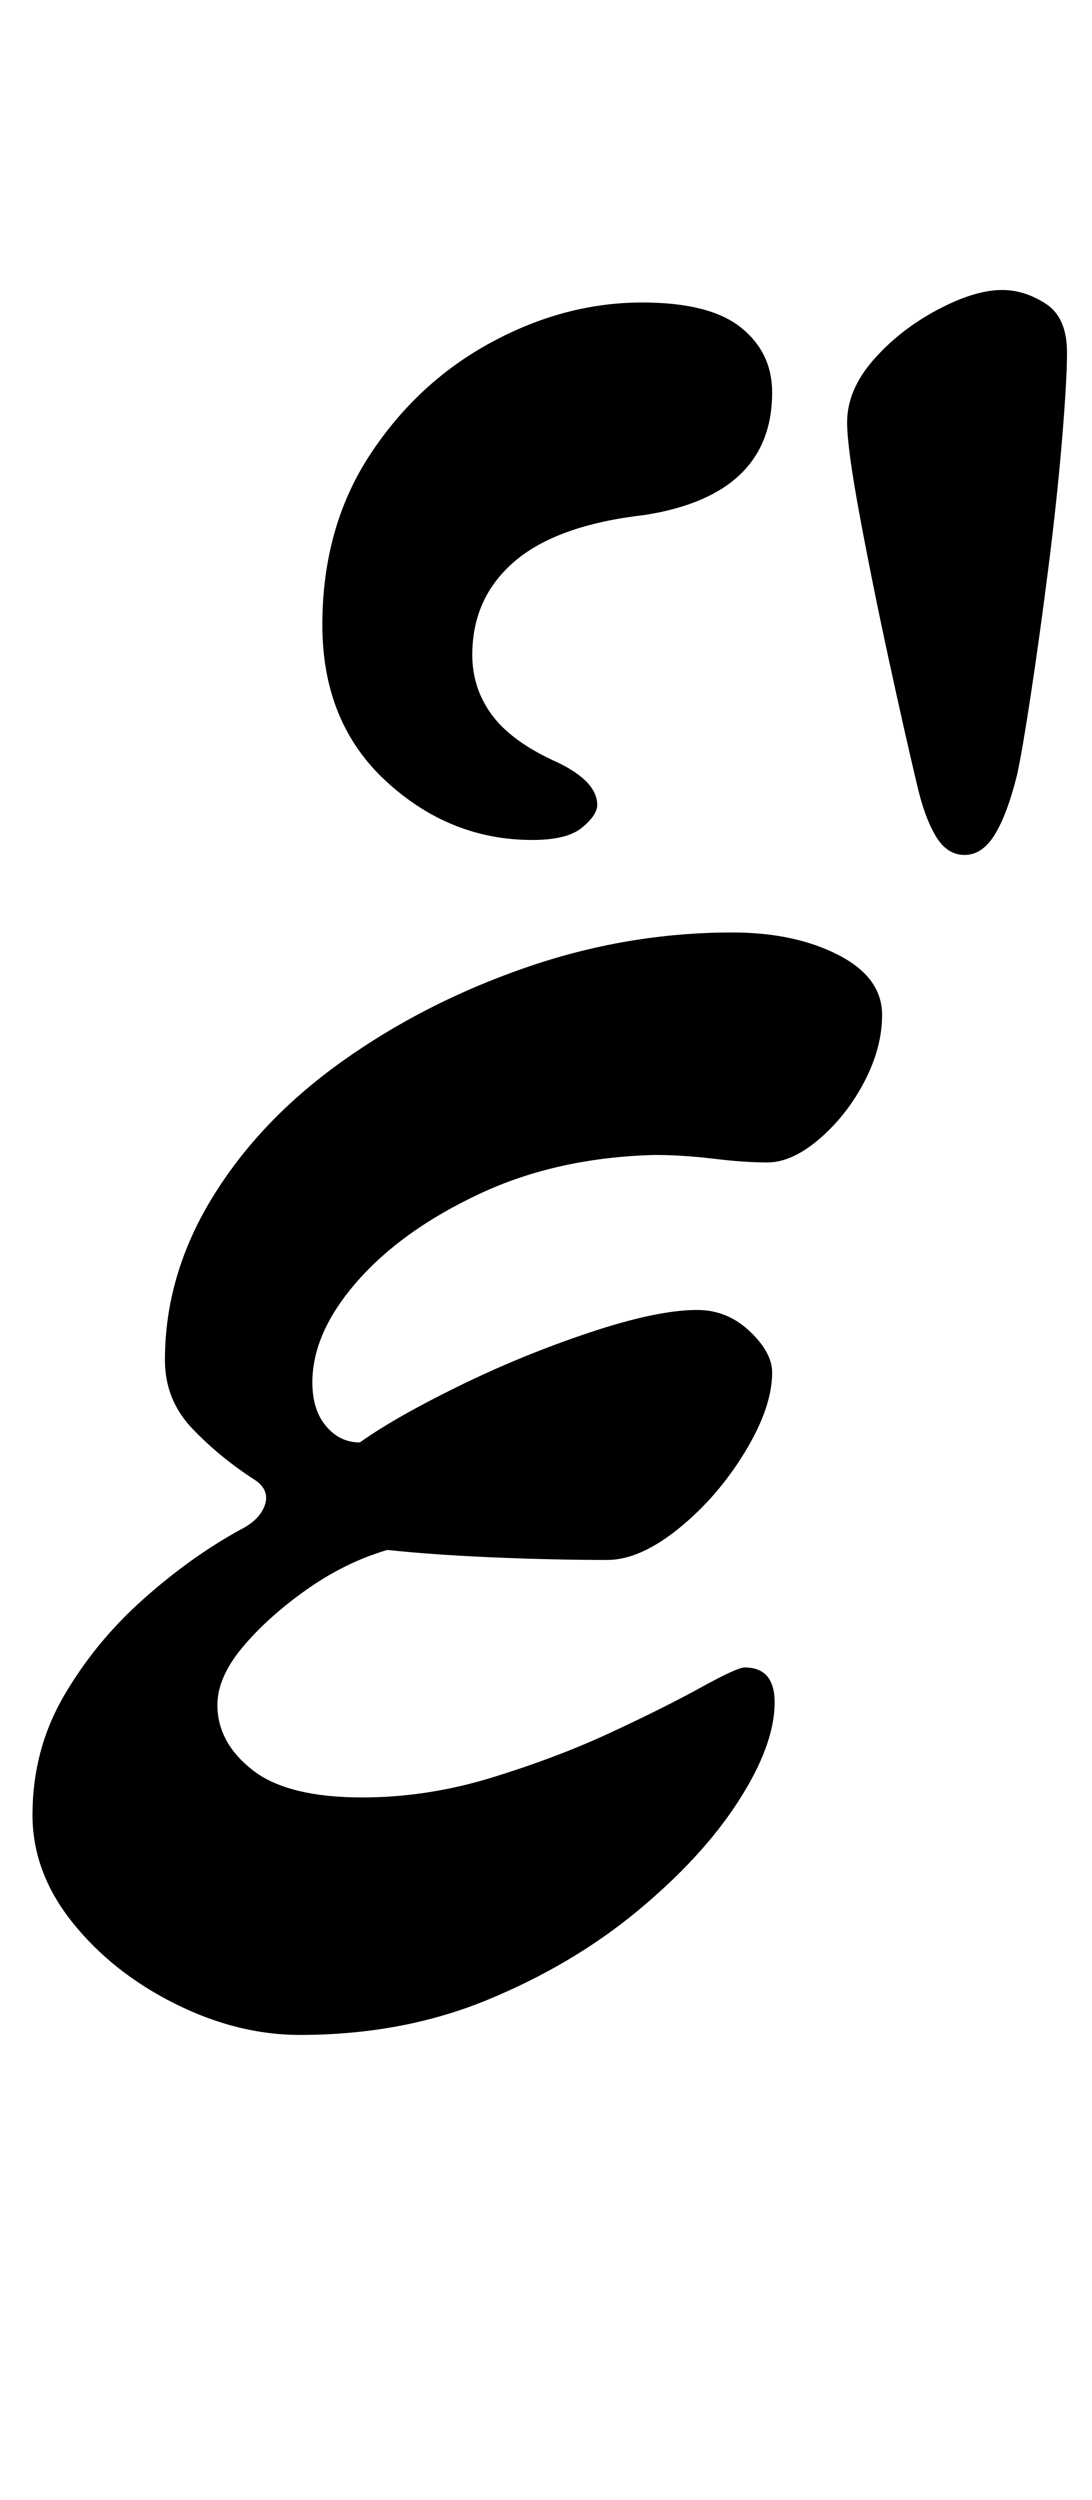 <?xml version="1.0" standalone="no"?>
<!DOCTYPE svg PUBLIC "-//W3C//DTD SVG 1.1//EN" "http://www.w3.org/Graphics/SVG/1.1/DTD/svg11.dtd" >
<svg xmlns="http://www.w3.org/2000/svg" xmlns:xlink="http://www.w3.org/1999/xlink" version="1.1" viewBox="-10 0 437 1000">
  <g transform="matrix(1 0 0 -1 0 800)">
   <path fill="currentColor"
d="M110 -14q-25 0 -50 12.5t-41 32.5t-16 43q0 26 12.5 47.5t31.5 38.5t39 28q8 4 10 10t-4 10q-14 9 -25 20.5t-11 27.5q0 34 19 65t52 54.5t73.5 37.5t82.5 14q25 0 42.5 -9t17.5 -24q0 -13 -7 -26.5t-18 -23t-21 -9.5q-9 0 -21.5 1.5t-23.5 1.5q-39 -1 -70 -15.5t-49 -35
t-18 -40.5q0 -11 5.5 -17.5t13.5 -6.5q14 10 39.5 22.5t52.5 21.5t43 9q12 0 21 -8.5t9 -16.5q0 -14 -11 -32t-26.5 -30.5t-28.5 -12.5q-21 0 -45 1t-43 3q-17 -5 -32.5 -16t-25.5 -23t-10 -23q0 -15 14 -26t44 -11q26 0 52 8t47.5 18t36 18t17.5 8q12 0 12 -14
q0 -17 -14.5 -39.5t-40.5 -44t-60 -35.5t-75 -14zM376 458q-7 0 -11.5 7.5t-7.5 20.5q-5 21 -11.5 51t-11.5 57t-5 37q0 13 10.5 25t25.5 20t26 8q9 0 17.5 -5.5t8.5 -19.5q0 -11 -2 -35t-5.5 -51.5t-7 -50.5t-5.5 -32q-4 -16 -9 -24t-12 -8zM203 464q-33 0 -58.5 23.5
t-25.5 62.5t19 68t48.5 45t60.5 16q27 0 39.5 -10t12.5 -26q0 -41 -51 -49q-35 -4 -52 -18.5t-17 -37.5q0 -13 7.5 -23.5t24.5 -18.5q18 -8 18 -18q0 -4 -6 -9t-20 -5z" />
  </g>

</svg>

